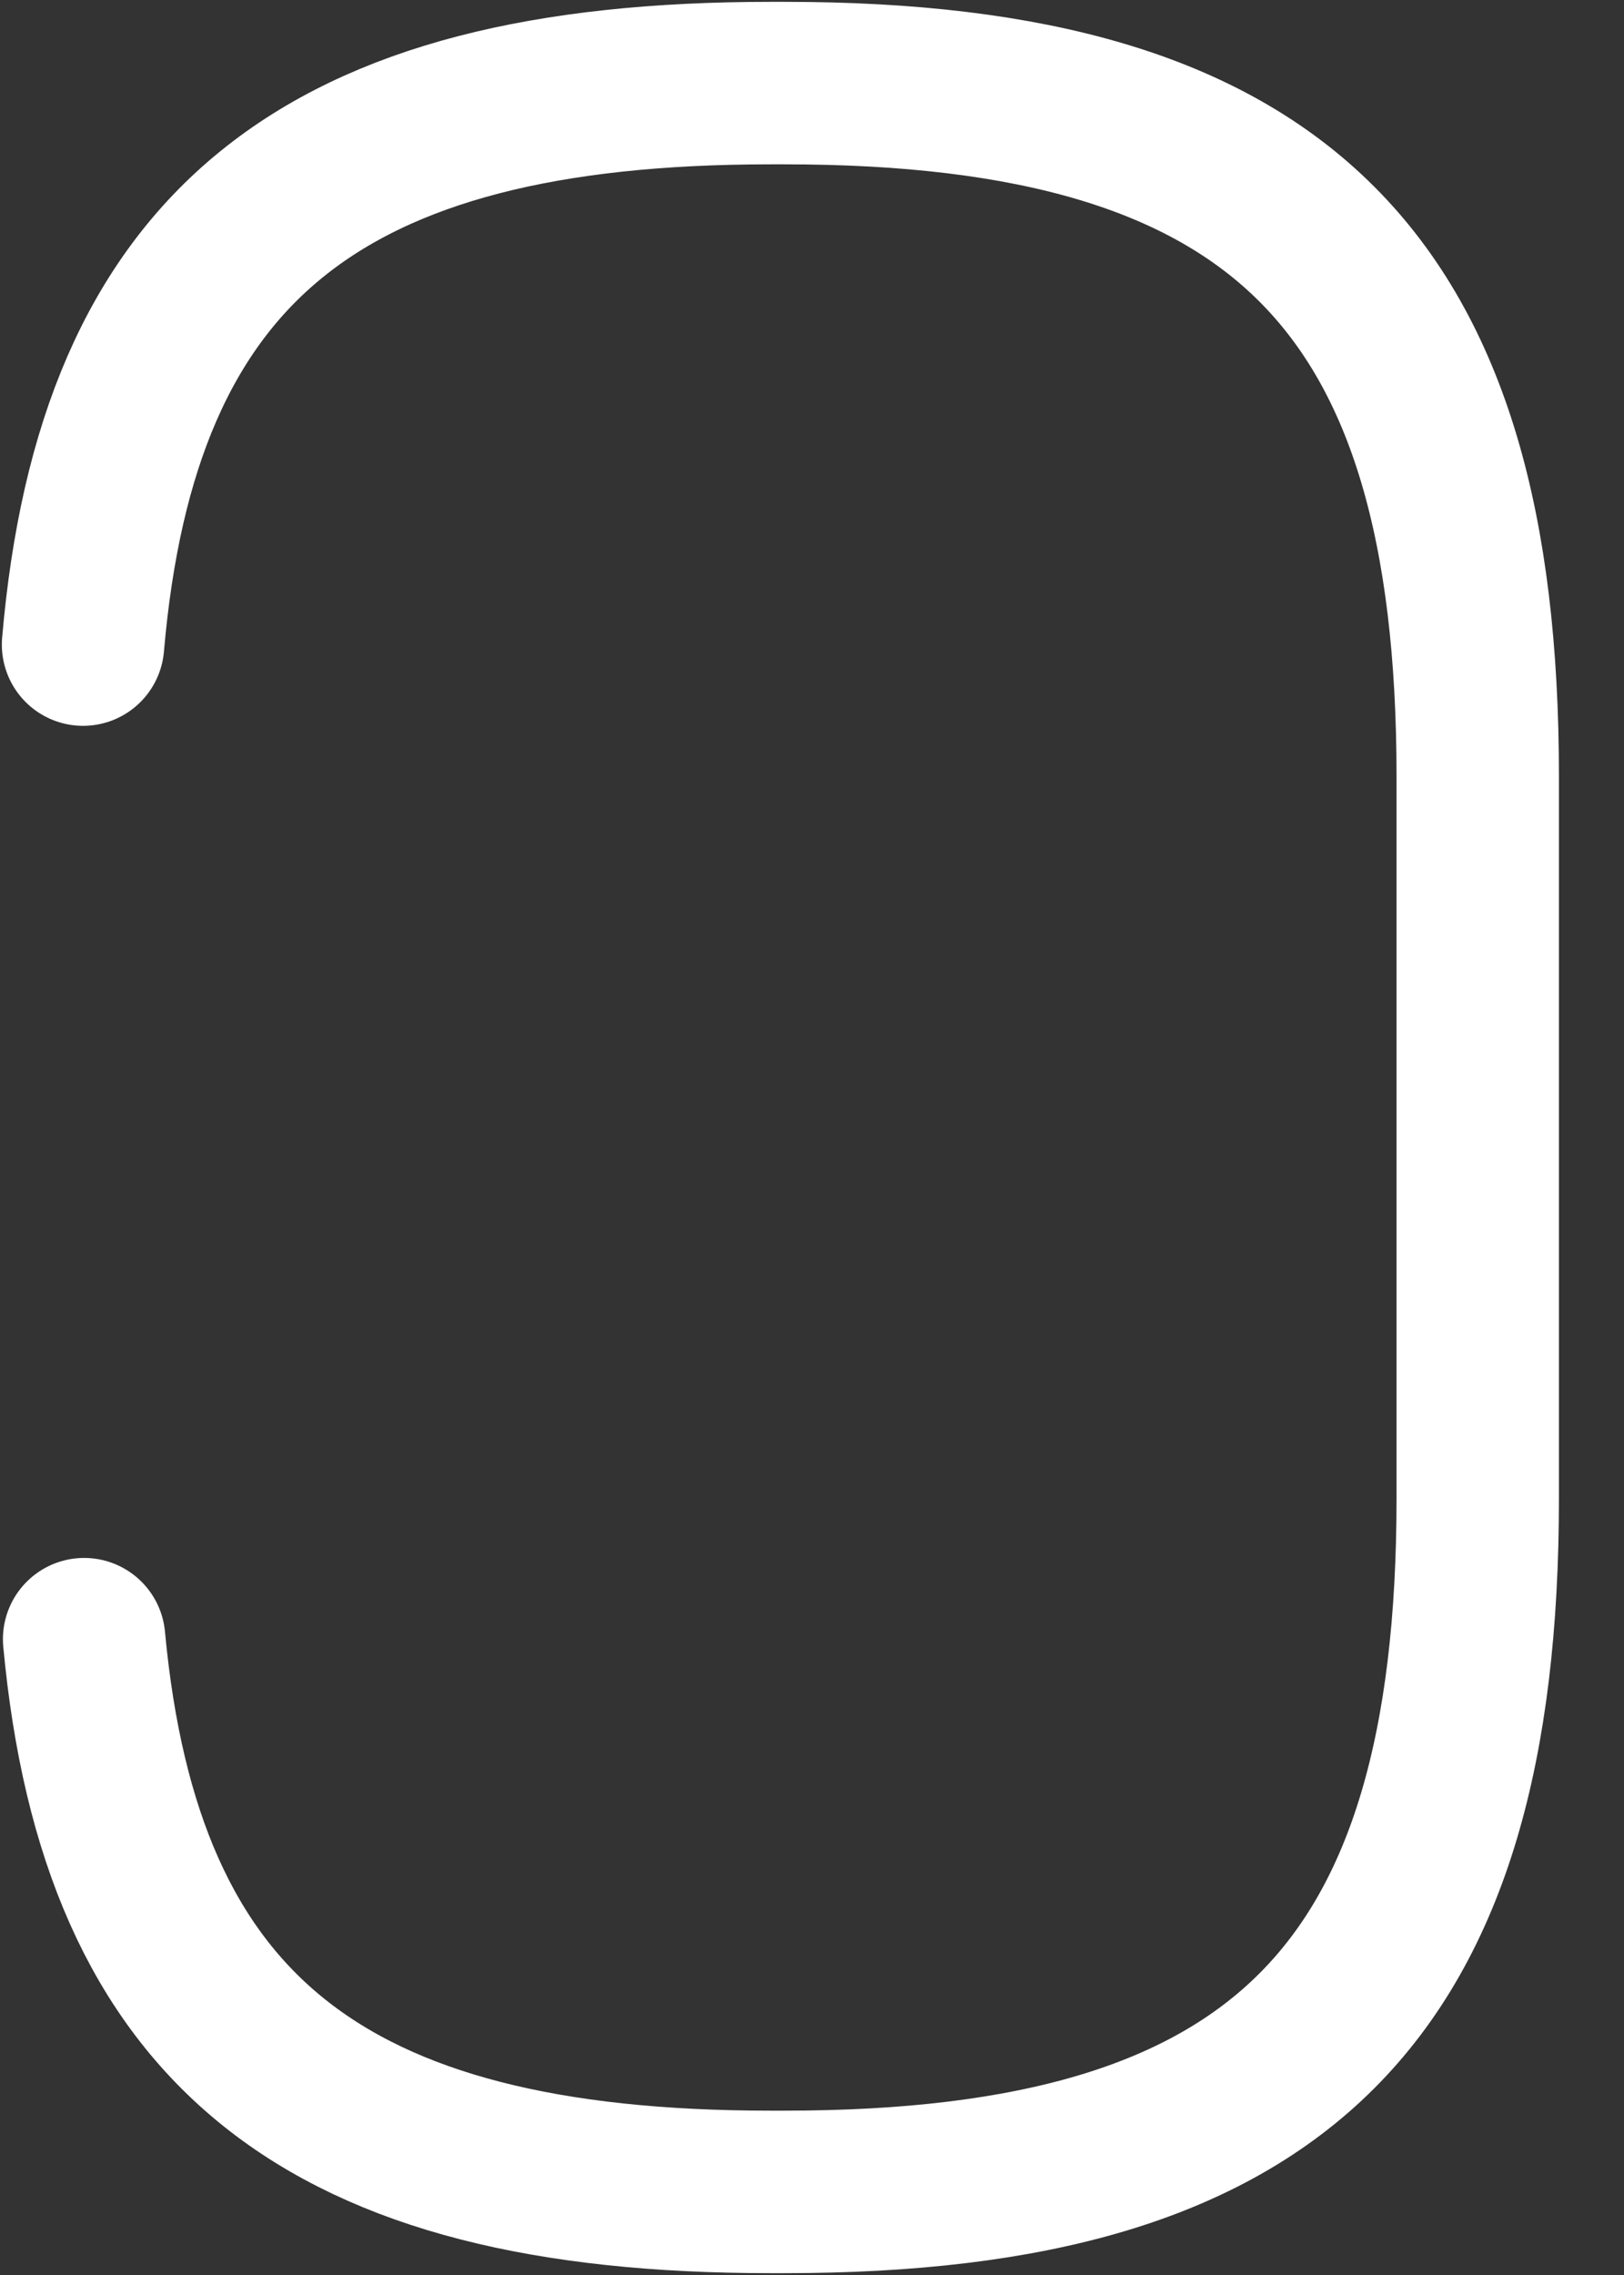 <svg width="15" height="21" viewBox="0 0 15 21" fill="none" xmlns="http://www.w3.org/2000/svg">
<rect x="0" y="0" width="15" height="21" fill="#333333" stroke="none"/>
<path d="M0.767 5.95C1.084 2.27 2.975 0.767 7.116 0.767H7.249C11.819 0.767 13.649 2.597 13.649 7.167V13.833C13.649 18.403 11.819 20.233 7.249 20.233H7.116C3.006 20.233 1.114 18.751 0.777 15.131" stroke="white" stroke-width="1.5" stroke-linecap="round" stroke-linejoin="round"/>
</svg>
